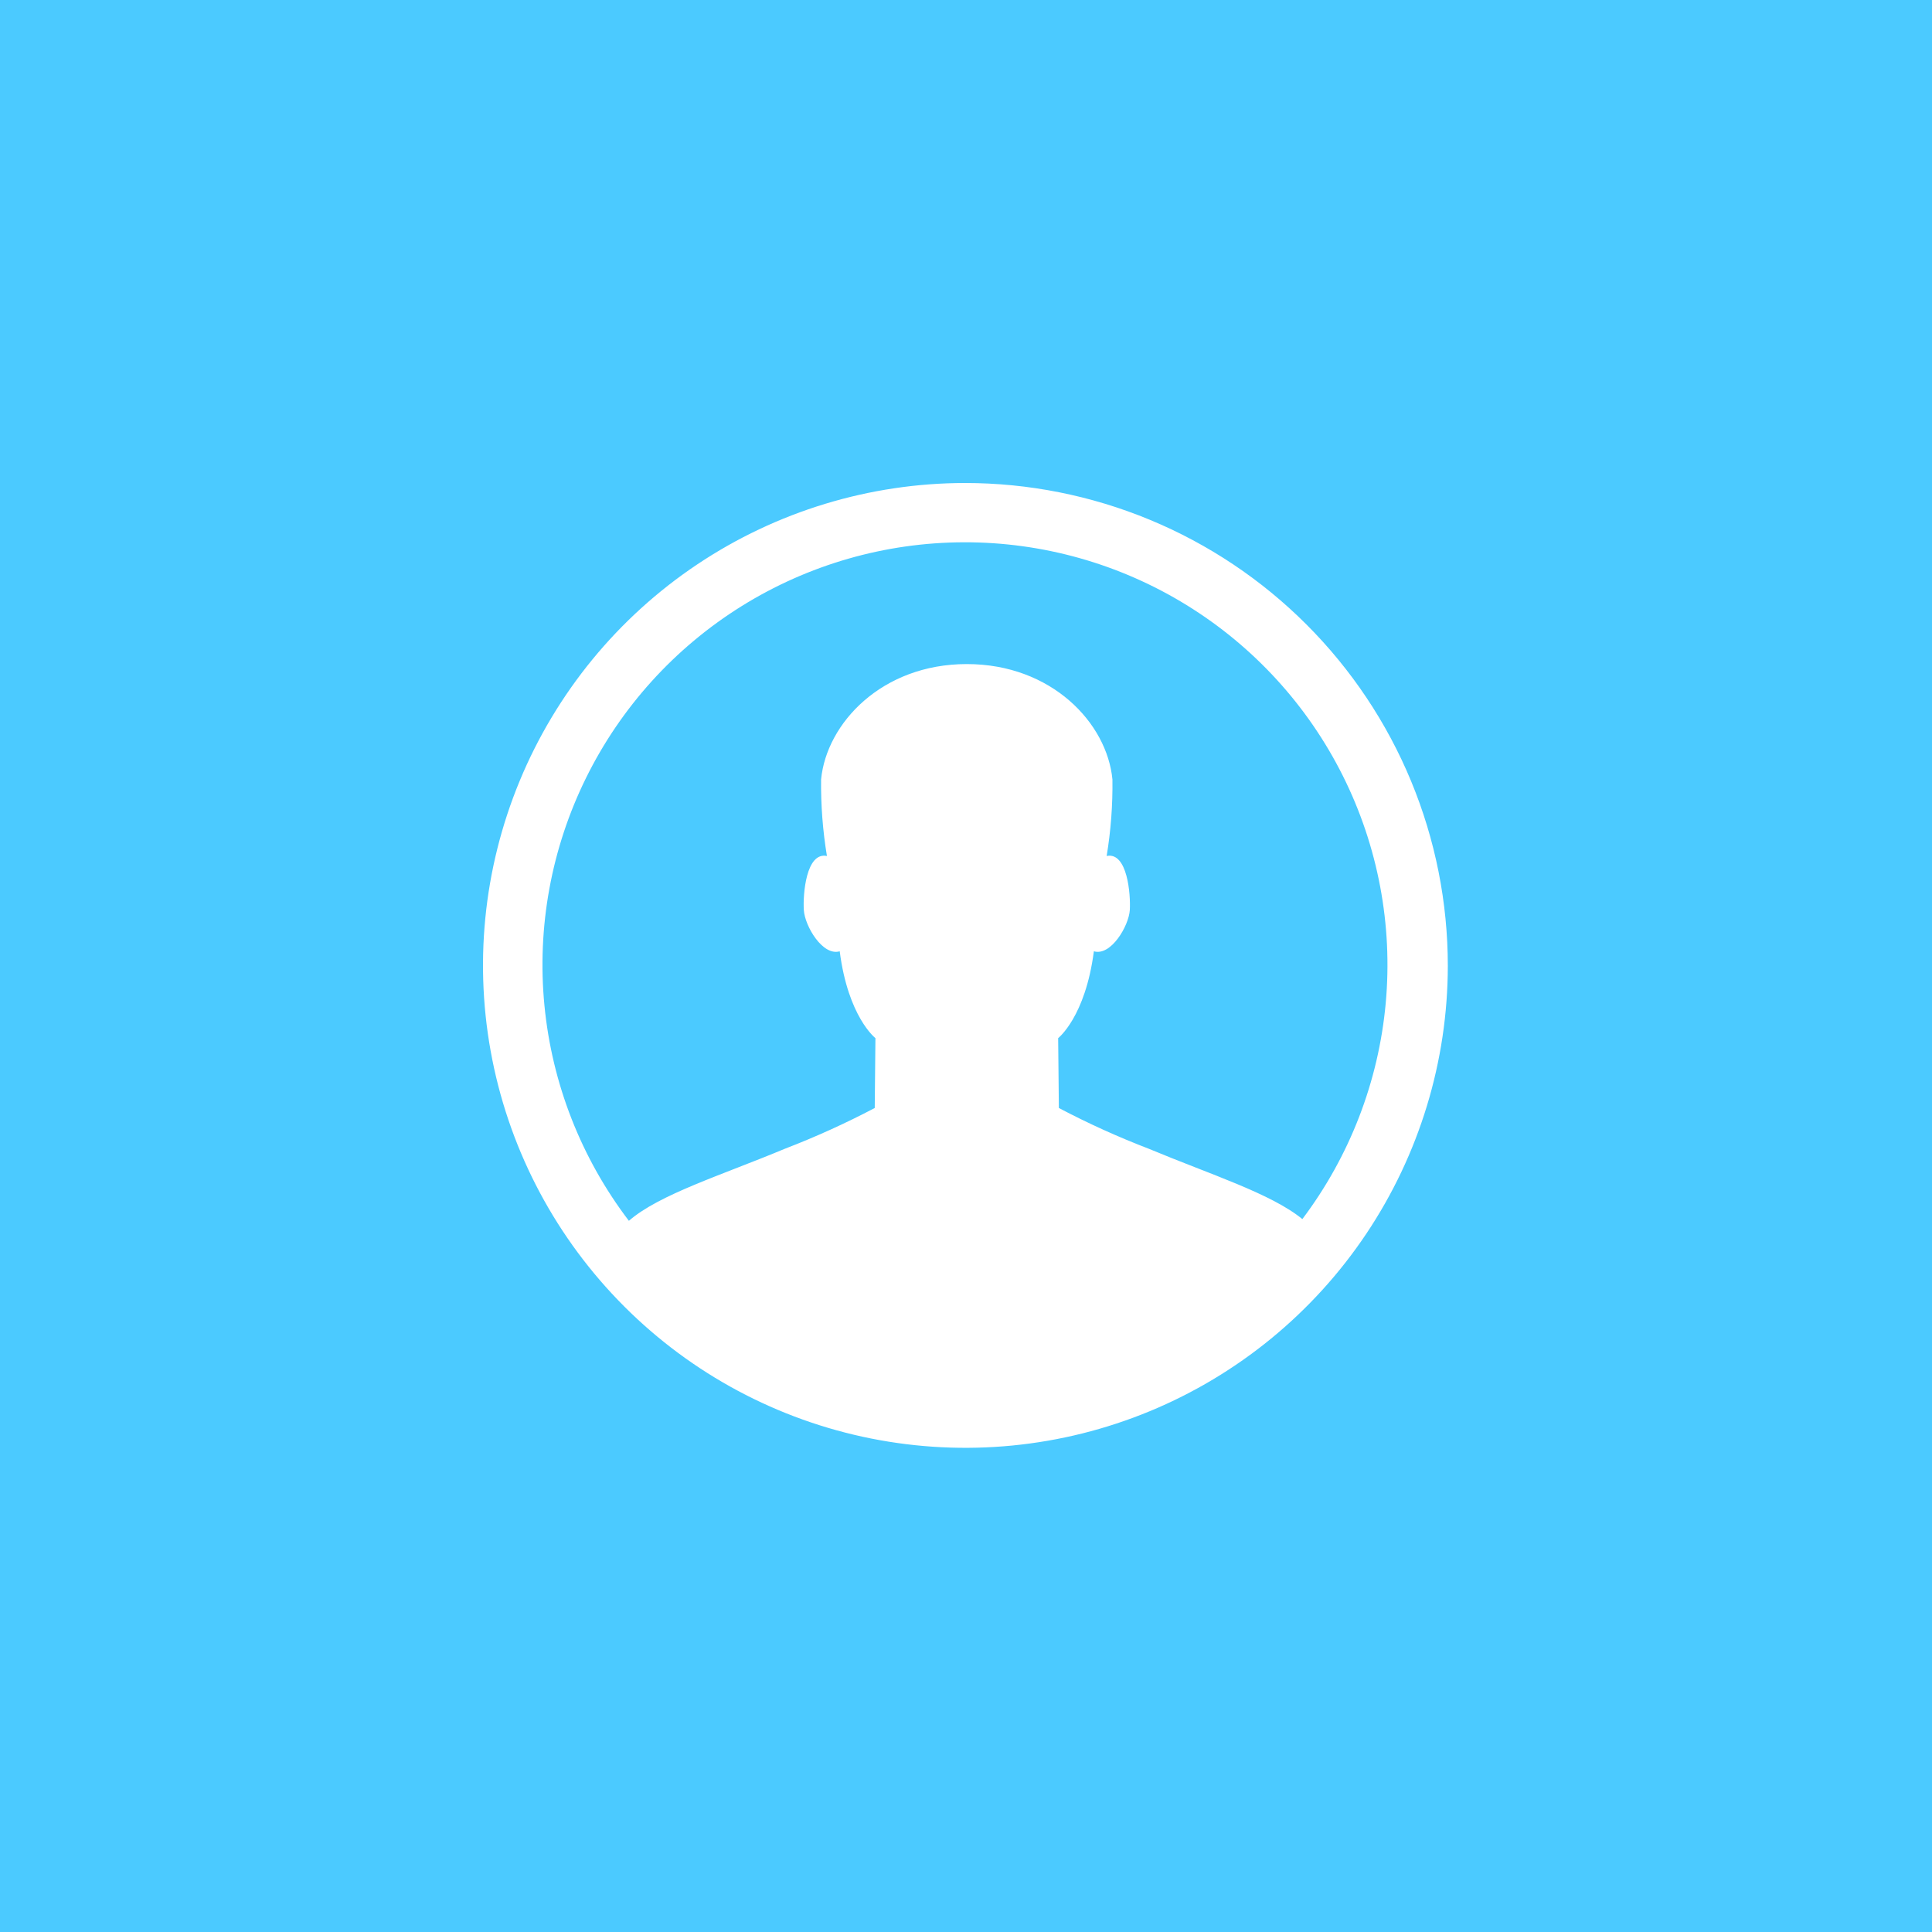 <svg width="180" height="180" viewBox="0 0 180 180" fill="none" xmlns="http://www.w3.org/2000/svg">
<rect width="180" height="180" fill="#4BCAFF"/>
<path fill-rule="evenodd" clip-rule="evenodd" d="M89.904 45C81.018 45.008 72.335 47.65 64.95 52.591C57.565 57.533 51.811 64.552 48.414 72.763C45.017 80.974 44.13 90.007 45.865 98.722C47.6 107.436 51.88 115.441 58.163 121.724C64.445 128.008 72.45 132.288 81.164 134.024C89.879 135.76 98.912 134.874 107.123 131.478C115.334 128.082 122.354 122.328 127.296 114.944C132.239 107.559 134.881 98.876 134.89 89.99C134.89 84.082 133.727 78.232 131.467 72.773C129.206 67.315 125.892 62.355 121.715 58.178C117.538 54 112.578 50.686 107.12 48.425C101.662 46.164 95.812 45 89.904 45ZM121.337 113.58C118.437 111.2 112.732 109.41 107.037 107.03C104.17 105.93 101.37 104.661 98.652 103.23L98.586 96.72C98.586 96.72 101.117 94.76 101.913 88.63C103.501 89.1 105.17 86.27 105.263 84.78C105.346 83.34 105.044 79.35 103.105 79.75C103.494 77.394 103.674 75.008 103.643 72.62C103.143 67.38 97.993 61.87 90.069 61.87C82.169 61.87 77.004 67.38 76.499 72.62C76.472 75.008 76.654 77.394 77.043 79.75C75.099 79.35 74.797 83.34 74.89 84.78C74.978 86.27 76.642 89.1 78.235 88.63C79.02 94.76 81.562 96.72 81.562 96.72L81.497 103.23C78.78 104.659 75.981 105.928 73.116 107.03C67.279 109.47 61.425 111.27 58.592 113.74C54.152 107.912 51.427 100.96 50.723 93.667C50.019 86.374 51.365 79.03 54.608 72.46C57.852 65.89 62.865 60.356 69.083 56.48C75.301 52.605 82.477 50.542 89.803 50.523C97.13 50.505 104.317 52.531 110.554 56.375C116.792 60.218 121.833 65.727 125.11 72.28C128.387 78.833 129.77 86.171 129.104 93.467C128.437 100.764 125.747 107.729 121.337 113.58V113.58Z" fill="white"/>
</svg>

